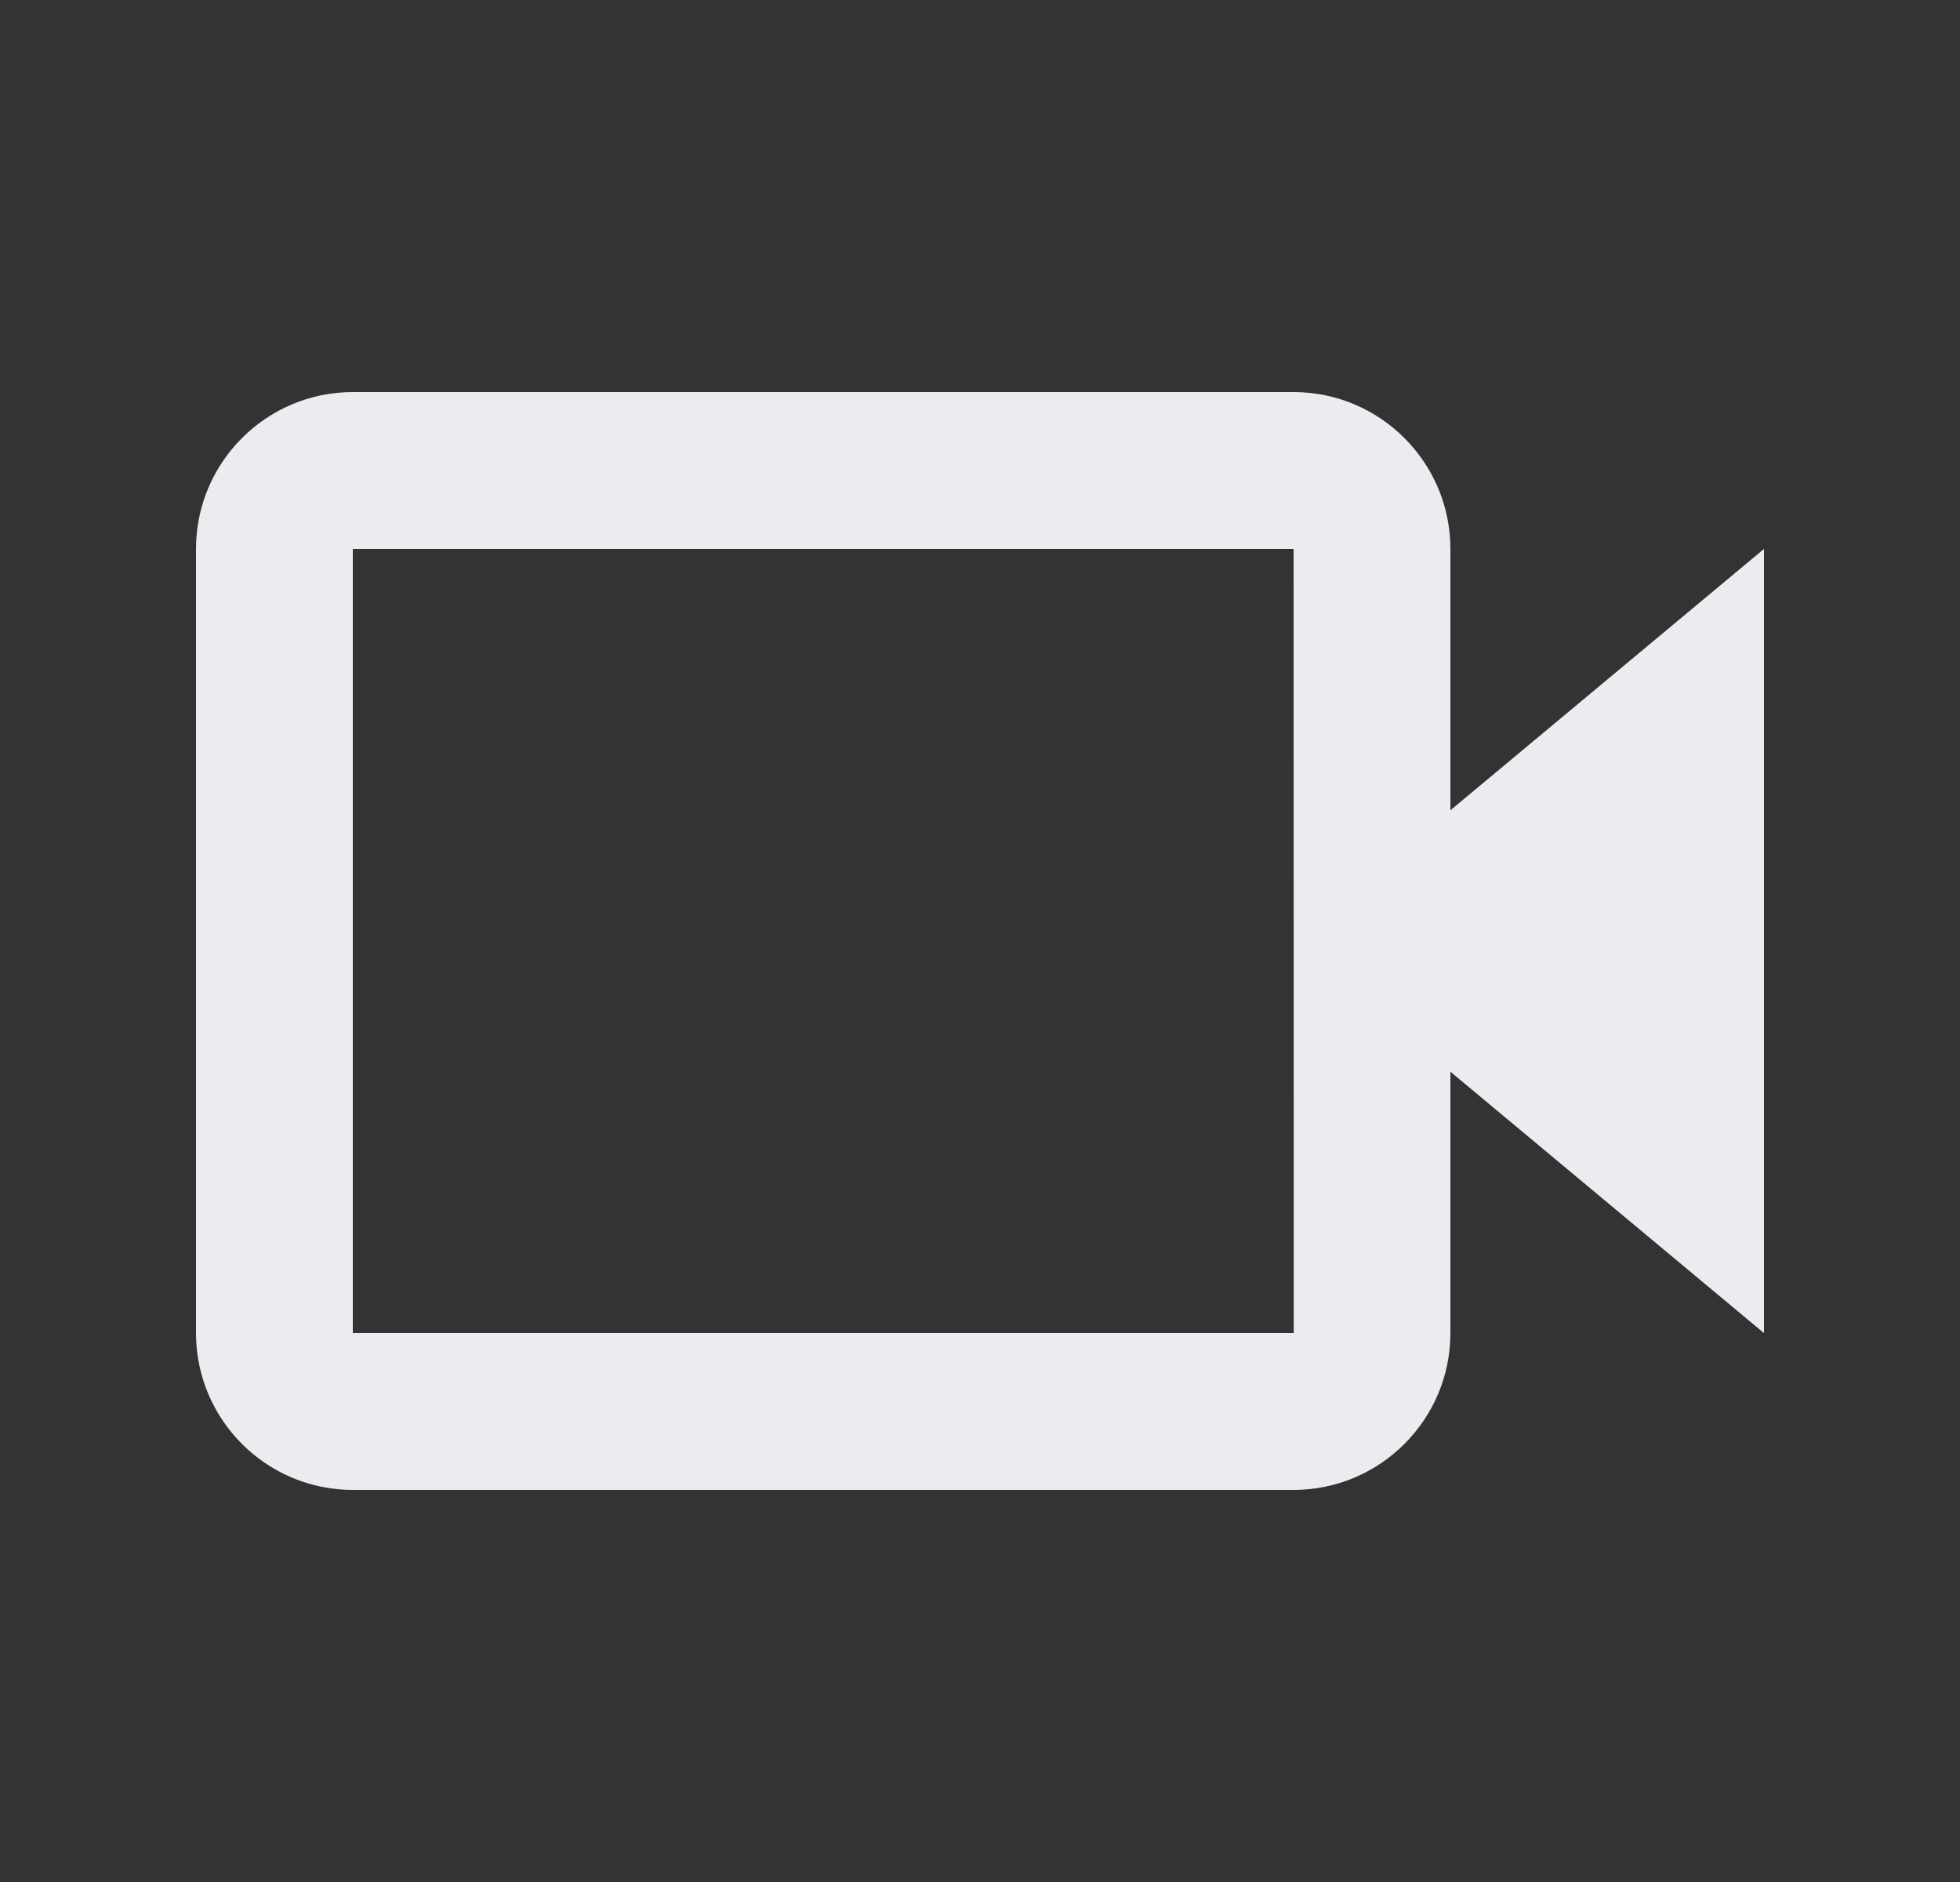 <svg xmlns="http://www.w3.org/2000/svg" width="25" height="24" viewBox="0 0 25 24" fill="none">
  <rect x="0" y="0" width="25" height="24" fill="#333333" stroke="none"/>
  <path d="M18.5 7C18.5 5.897 17.603 5 16.5 5H4.5C3.397 5 2.5 5.897 2.5 7V17C2.5 18.103 3.397 19 4.5 19H16.5C17.603 19 18.5 18.103 18.5 17V13.667L22.5 17V7L18.5 10.333V7ZM16.502 17H4.5V7H16.5L16.501 11.999L16.5 12L16.501 12.001L16.502 17Z" fill="#EAECEF"/>
</svg>